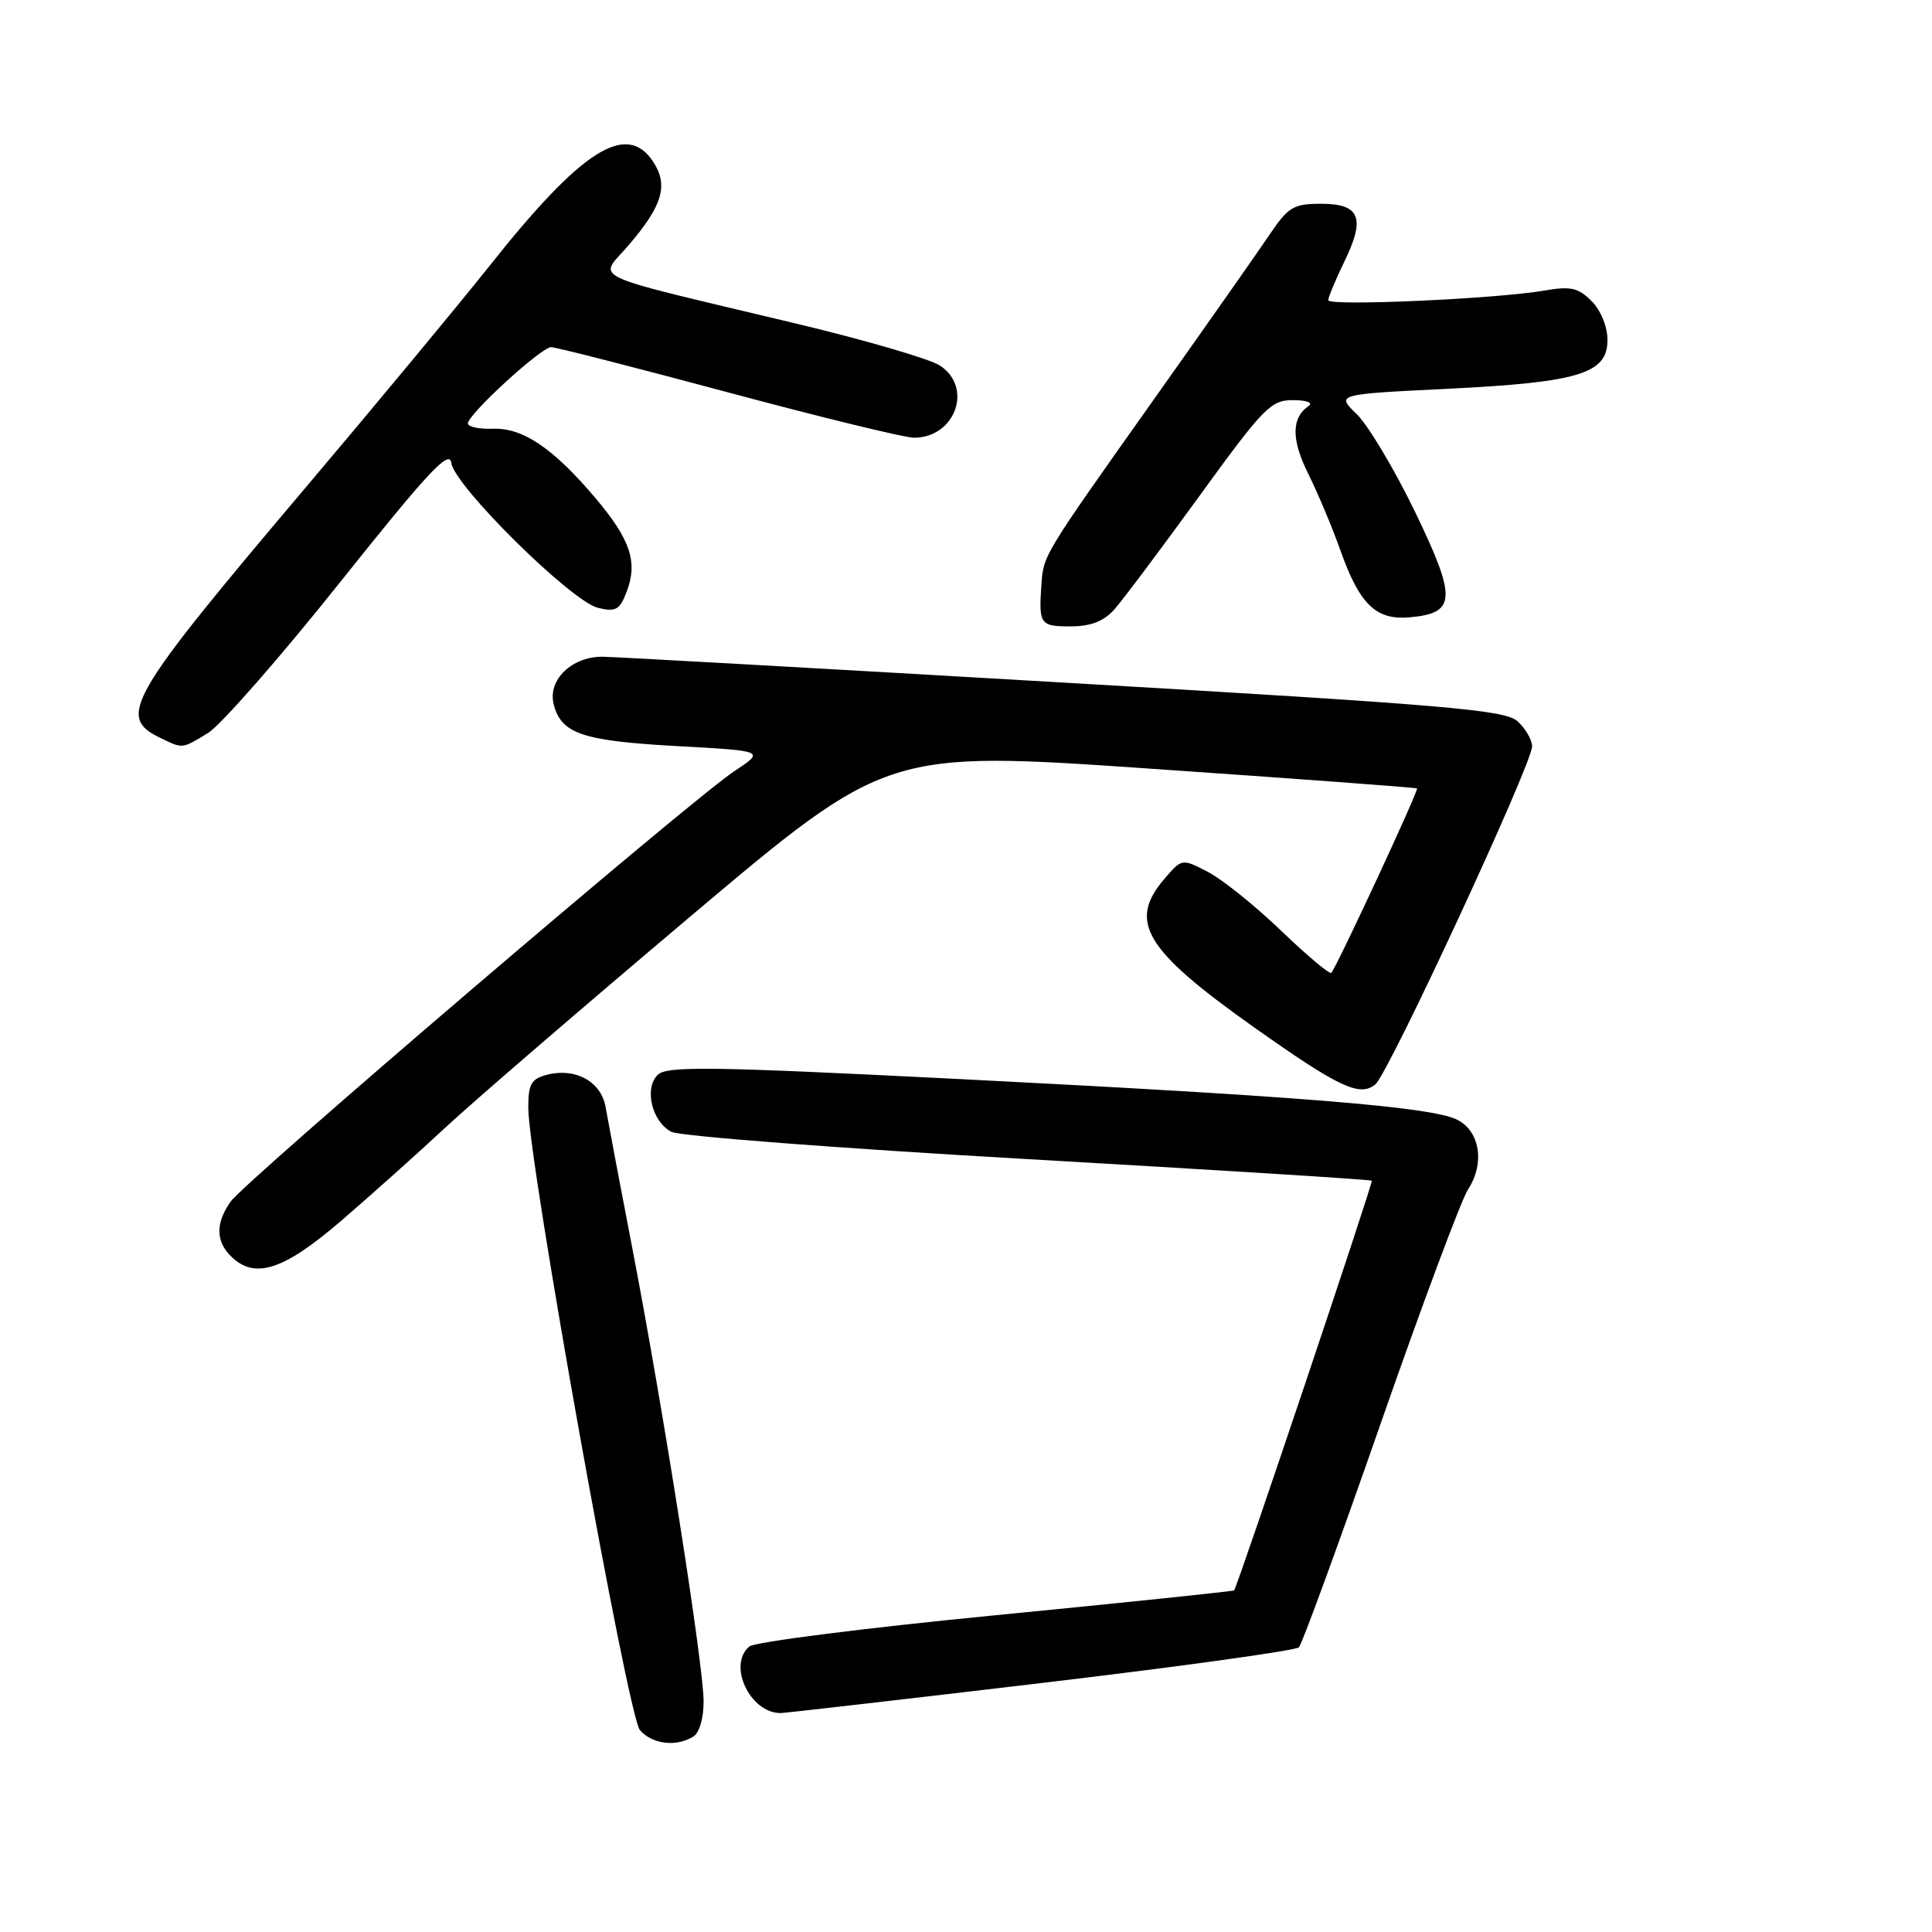 <?xml version="1.0" encoding="UTF-8" standalone="no"?>
<!DOCTYPE svg PUBLIC "-//W3C//DTD SVG 1.1//EN" "http://www.w3.org/Graphics/SVG/1.1/DTD/svg11.dtd" >
<svg xmlns="http://www.w3.org/2000/svg" xmlns:xlink="http://www.w3.org/1999/xlink" version="1.1" viewBox="0 0 256 256">
 <g >
 <path fill="currentColor"
d=" M 91.89 230.09 C 92.69 229.58 93.25 227.60 93.23 225.36 C 93.17 220.35 87.94 187.06 83.90 166.00 C 82.15 156.93 80.51 148.23 80.24 146.67 C 79.66 143.34 76.29 141.46 72.57 142.39 C 70.39 142.94 70.00 143.60 70.00 146.77 C 69.99 153.81 83.19 227.41 84.79 229.25 C 86.42 231.13 89.64 231.51 91.89 230.09 Z  M 137.92 223.02 C 156.30 220.84 171.68 218.71 172.11 218.28 C 172.53 217.85 177.38 204.58 182.89 188.79 C 188.39 173.00 193.63 158.97 194.52 157.61 C 196.80 154.13 196.09 149.79 193.00 148.33 C 189.47 146.66 172.43 145.28 127.52 143.00 C 94.10 141.31 88.34 141.23 87.14 142.43 C 85.33 144.24 86.38 148.60 88.95 149.97 C 90.00 150.54 111.26 152.17 136.18 153.59 C 161.11 155.02 181.62 156.30 181.77 156.45 C 181.98 156.65 164.10 209.86 163.53 210.73 C 163.45 210.85 149.26 212.33 131.99 214.02 C 114.73 215.70 100.02 217.57 99.30 218.16 C 96.36 220.61 99.39 227.03 103.47 226.99 C 104.04 226.98 119.54 225.20 137.92 223.02 Z  M 45.22 161.75 C 49.21 158.31 55.41 152.77 58.99 149.43 C 62.57 146.09 77.21 133.48 91.52 121.40 C 117.54 99.45 117.54 99.45 152.52 101.86 C 171.76 103.18 187.62 104.36 187.76 104.47 C 188.02 104.69 177.11 128.17 176.40 128.91 C 176.19 129.14 173.19 126.62 169.75 123.32 C 166.31 120.01 161.94 116.51 160.05 115.53 C 156.61 113.75 156.61 113.75 154.31 116.43 C 149.43 122.10 151.65 125.83 166.02 136.02 C 177.42 144.09 180.16 145.39 182.24 143.69 C 183.98 142.27 203.02 101.20 203.01 98.90 C 203.00 98.03 202.14 96.53 201.08 95.57 C 199.41 94.06 191.77 93.41 140.83 90.44 C 108.75 88.57 81.31 87.03 79.86 87.02 C 75.77 86.99 72.56 90.09 73.36 93.30 C 74.35 97.23 77.13 98.17 89.84 98.87 C 101.37 99.50 101.37 99.50 97.28 102.20 C 91.62 105.94 32.47 156.49 30.55 159.23 C 28.57 162.05 28.58 164.44 30.57 166.43 C 33.72 169.58 37.53 168.36 45.22 161.75 Z  M 27.56 97.13 C 29.24 96.10 37.12 87.11 45.06 77.15 C 56.71 62.54 59.56 59.48 59.80 61.34 C 60.19 64.37 75.69 79.68 79.23 80.54 C 81.59 81.12 82.12 80.82 83.04 78.39 C 84.53 74.48 83.54 71.50 78.95 66.06 C 73.36 59.43 69.29 56.66 65.33 56.81 C 63.50 56.88 62.00 56.56 62.00 56.11 C 62.00 54.90 71.71 46.00 73.03 46.00 C 73.64 46.00 84.20 48.70 96.50 52.00 C 108.80 55.30 119.87 58.00 121.10 58.00 C 126.58 58.00 128.98 51.34 124.55 48.44 C 123.21 47.56 114.55 45.03 105.30 42.83 C 76.98 36.06 79.31 37.15 83.29 32.50 C 87.79 27.25 88.59 24.55 86.56 21.45 C 83.02 16.04 77.09 19.81 64.84 35.26 C 60.80 40.34 50.00 53.37 40.82 64.22 C 16.81 92.60 15.43 94.97 21.27 97.79 C 24.26 99.23 24.08 99.25 27.56 97.13 Z  M 147.66 80.75 C 148.76 79.51 153.82 72.76 158.91 65.75 C 167.42 54.01 168.40 53.00 171.33 53.02 C 173.07 53.02 174.02 53.36 173.43 53.77 C 171.10 55.36 171.08 58.22 173.36 62.80 C 174.64 65.39 176.53 69.88 177.56 72.79 C 180.12 80.05 182.29 82.19 186.74 81.80 C 192.97 81.27 193.07 79.34 187.48 67.78 C 184.74 62.13 181.27 56.32 179.77 54.87 C 177.04 52.24 177.04 52.24 191.77 51.52 C 209.24 50.66 213.00 49.51 213.00 45.05 C 213.00 43.28 212.11 41.11 210.89 39.89 C 209.12 38.12 208.10 37.90 204.64 38.50 C 198.31 39.60 176.00 40.60 176.00 39.78 C 176.00 39.38 176.97 37.06 178.15 34.63 C 180.96 28.84 180.21 27.00 175.02 27.00 C 171.41 27.00 170.69 27.43 168.24 31.07 C 166.73 33.31 159.77 43.23 152.76 53.11 C 138.11 73.79 138.27 73.53 137.99 77.50 C 137.63 82.73 137.82 83.00 141.83 83.00 C 144.53 83.00 146.24 82.34 147.66 80.75 Z "/>
</g>
</svg>